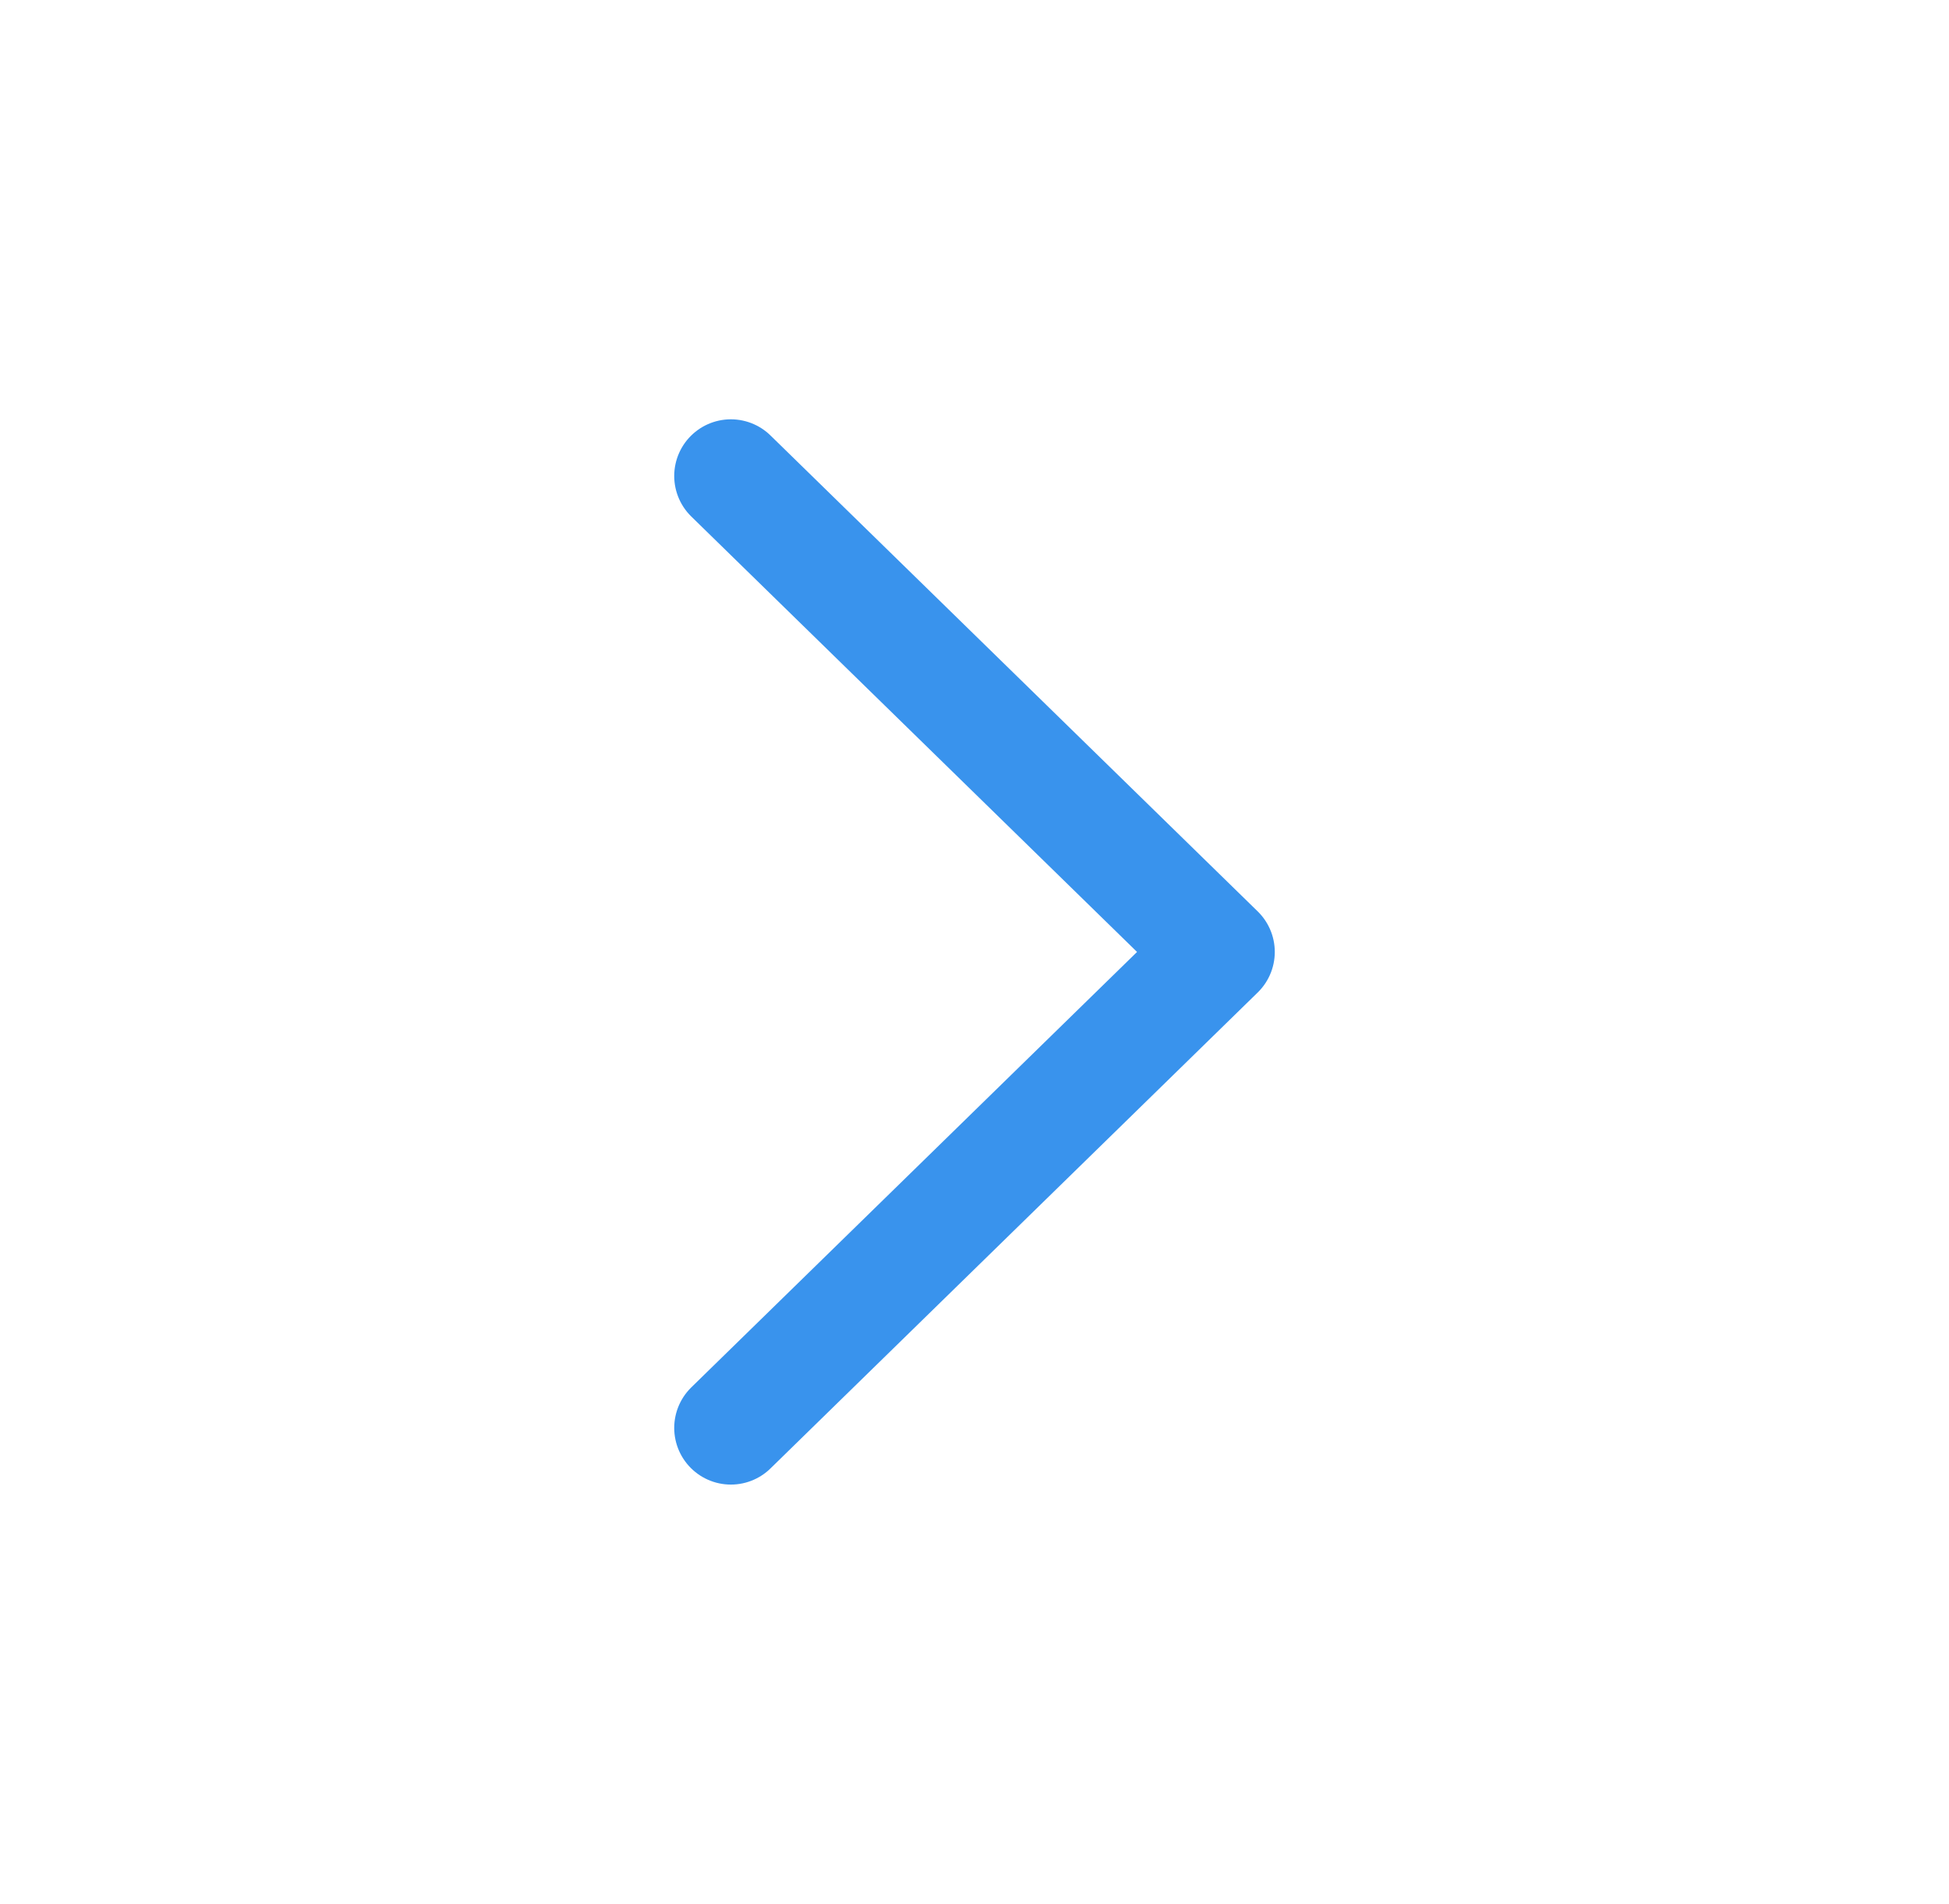 <svg width="43" height="42" viewBox="0 0 43 42" fill="none" xmlns="http://www.w3.org/2000/svg">
<path d="M16.125 31.5L26.875 21L16.125 10.5" stroke="#3993ED" stroke-width="2.5" stroke-linecap="round" stroke-linejoin="round"/>
</svg>
